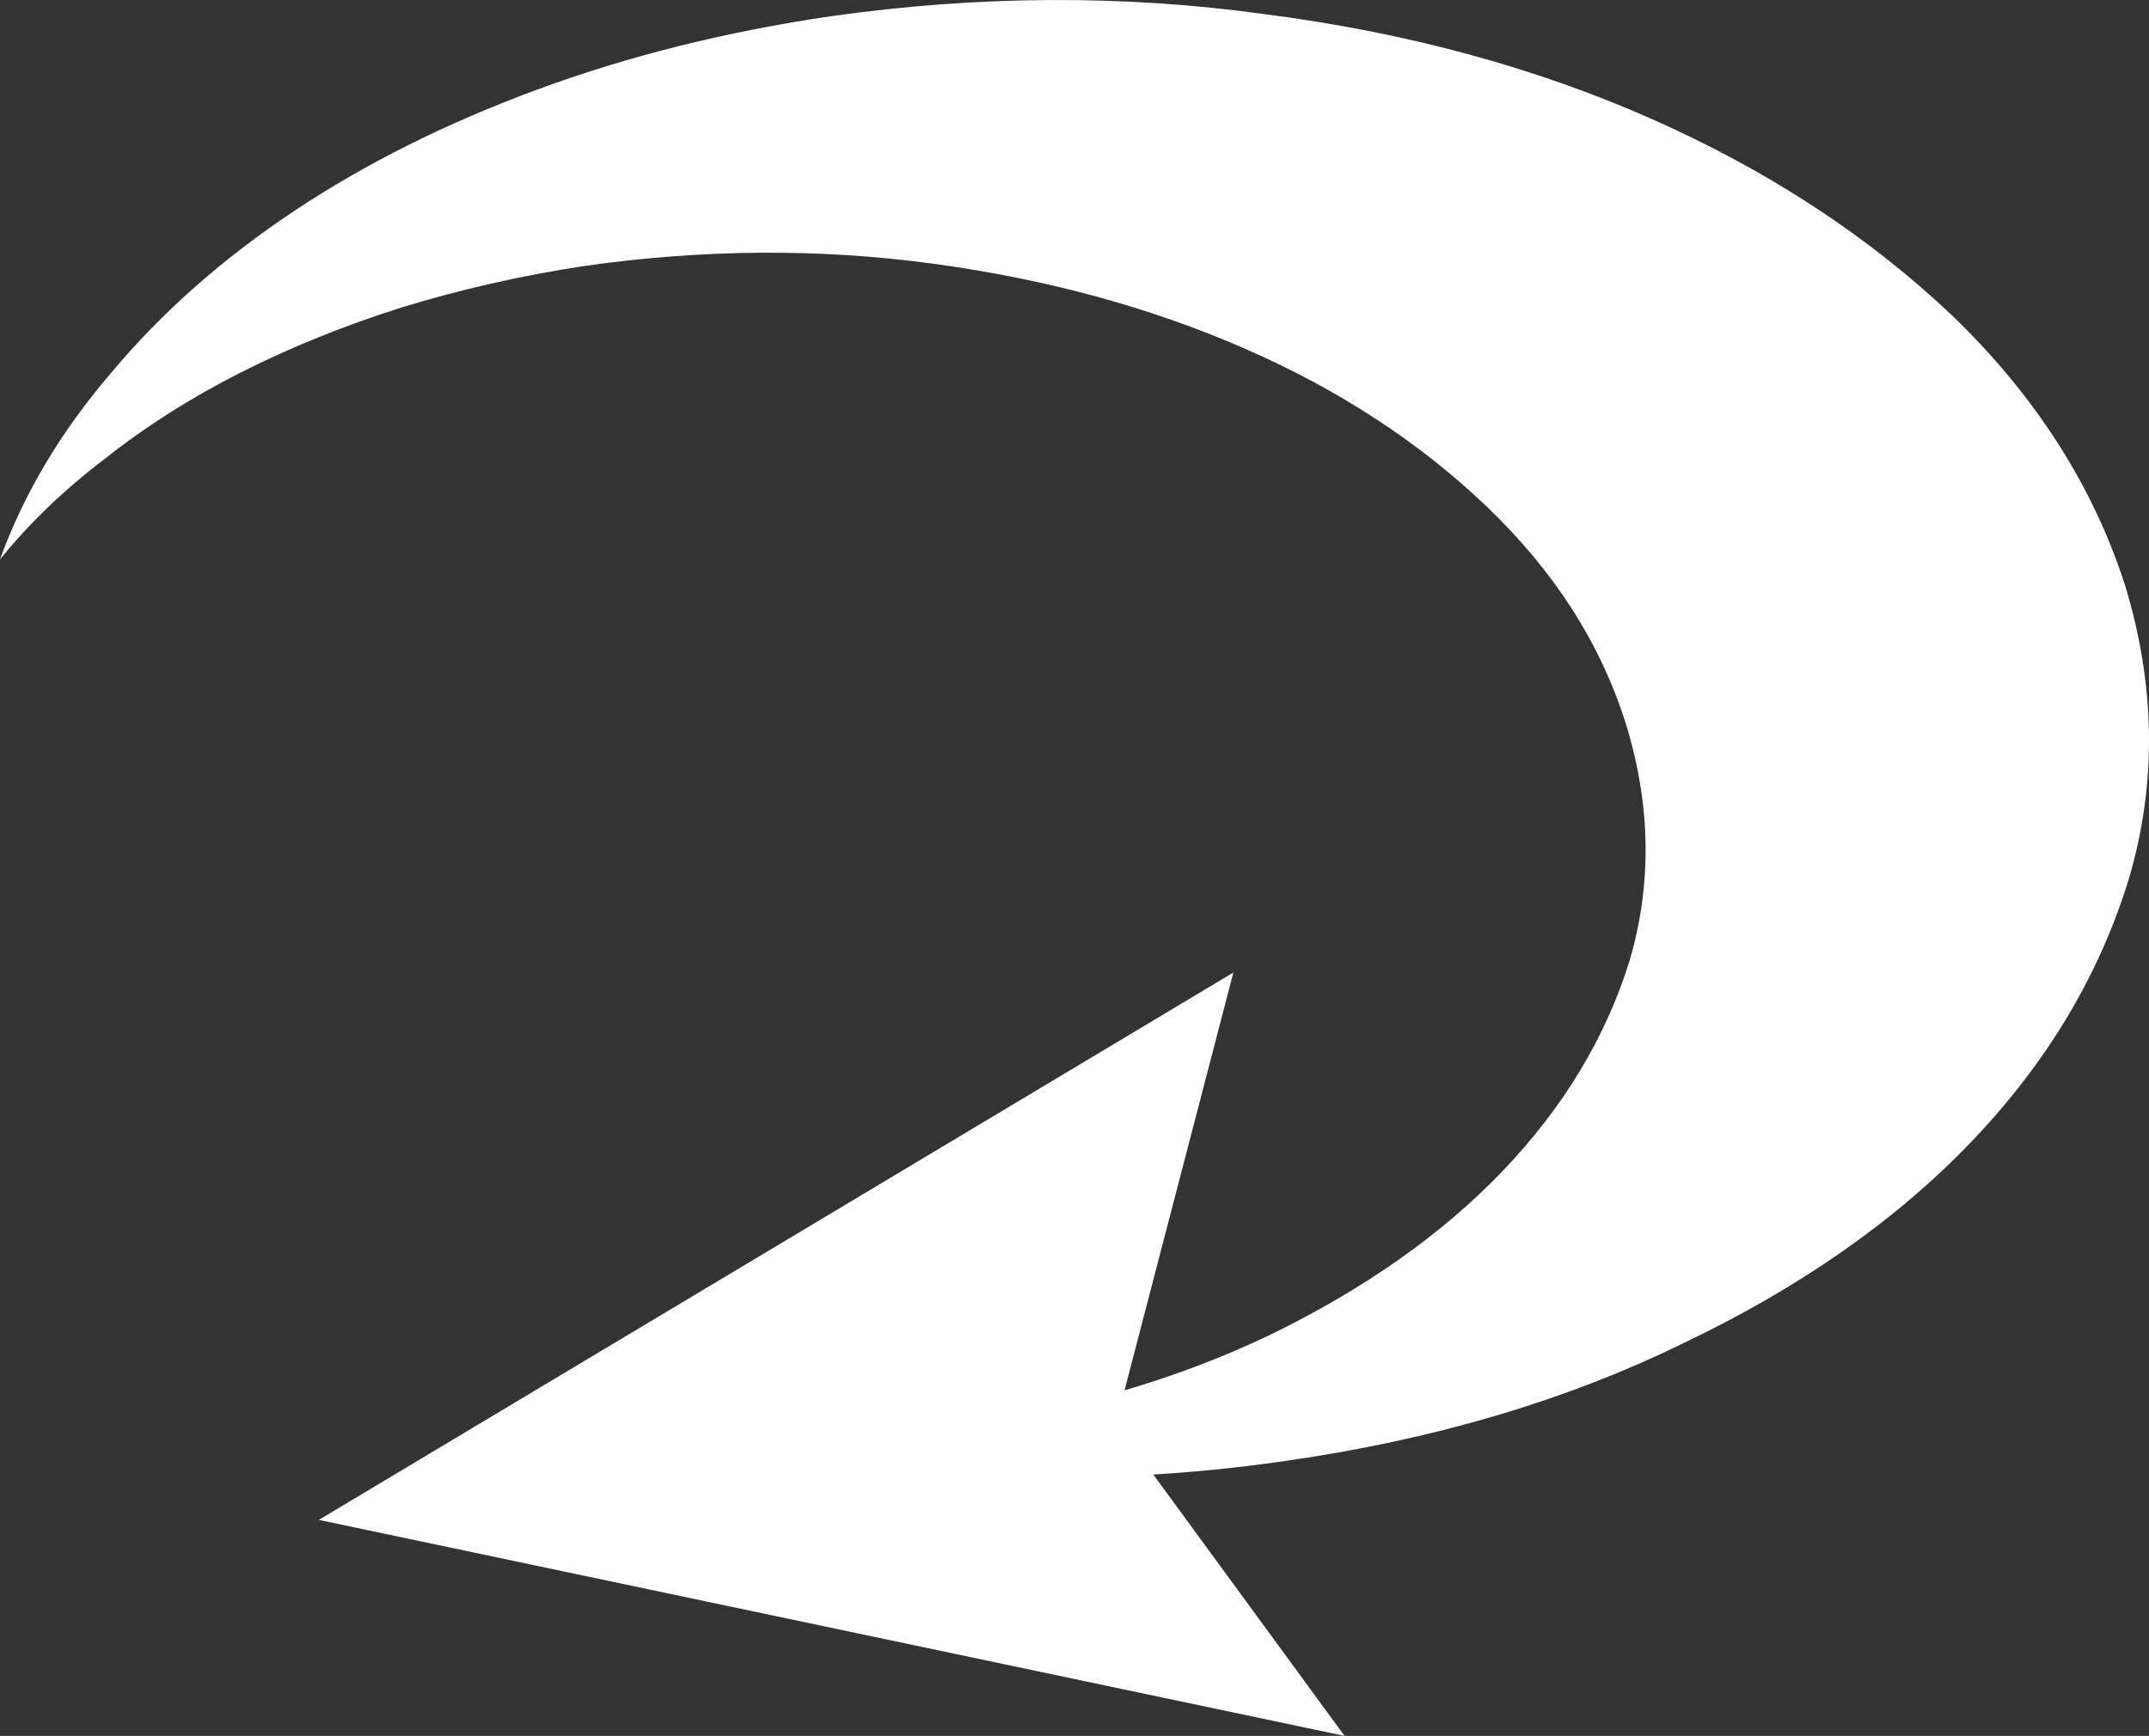 <svg xmlns="http://www.w3.org/2000/svg" 
     viewBox="0 98.24 1024.52 827.76" fill="white">
  <rect x="0" y="98.24" width="1024.52" height="827.76" fill="#333333" stroke="none"/>
  <path d="M1013 377q-23-71-82-128-60-57-143.5-94T603 105q-101-14-207 1-75 11-140 35t-116 58q-51 34-87 77-36 42-53 89 21-26 50-48 29-23 64.5-41t76.5-31q42-13 88-20 85-12 166-1t148.5 40.5Q661 294 709 340t66 103q18 58 2 113-17 55-60.5 100.5T605 735q-67 32-152 44-28 4-55.5 5.5t-54.5.5q63 14 131.5 17t137.5-7q106-15 190-56 84-40 138-96.5t75-125.5q20-68-2-140zM152 823l489 103-109-149 56-215-436 261z"/>
</svg>
